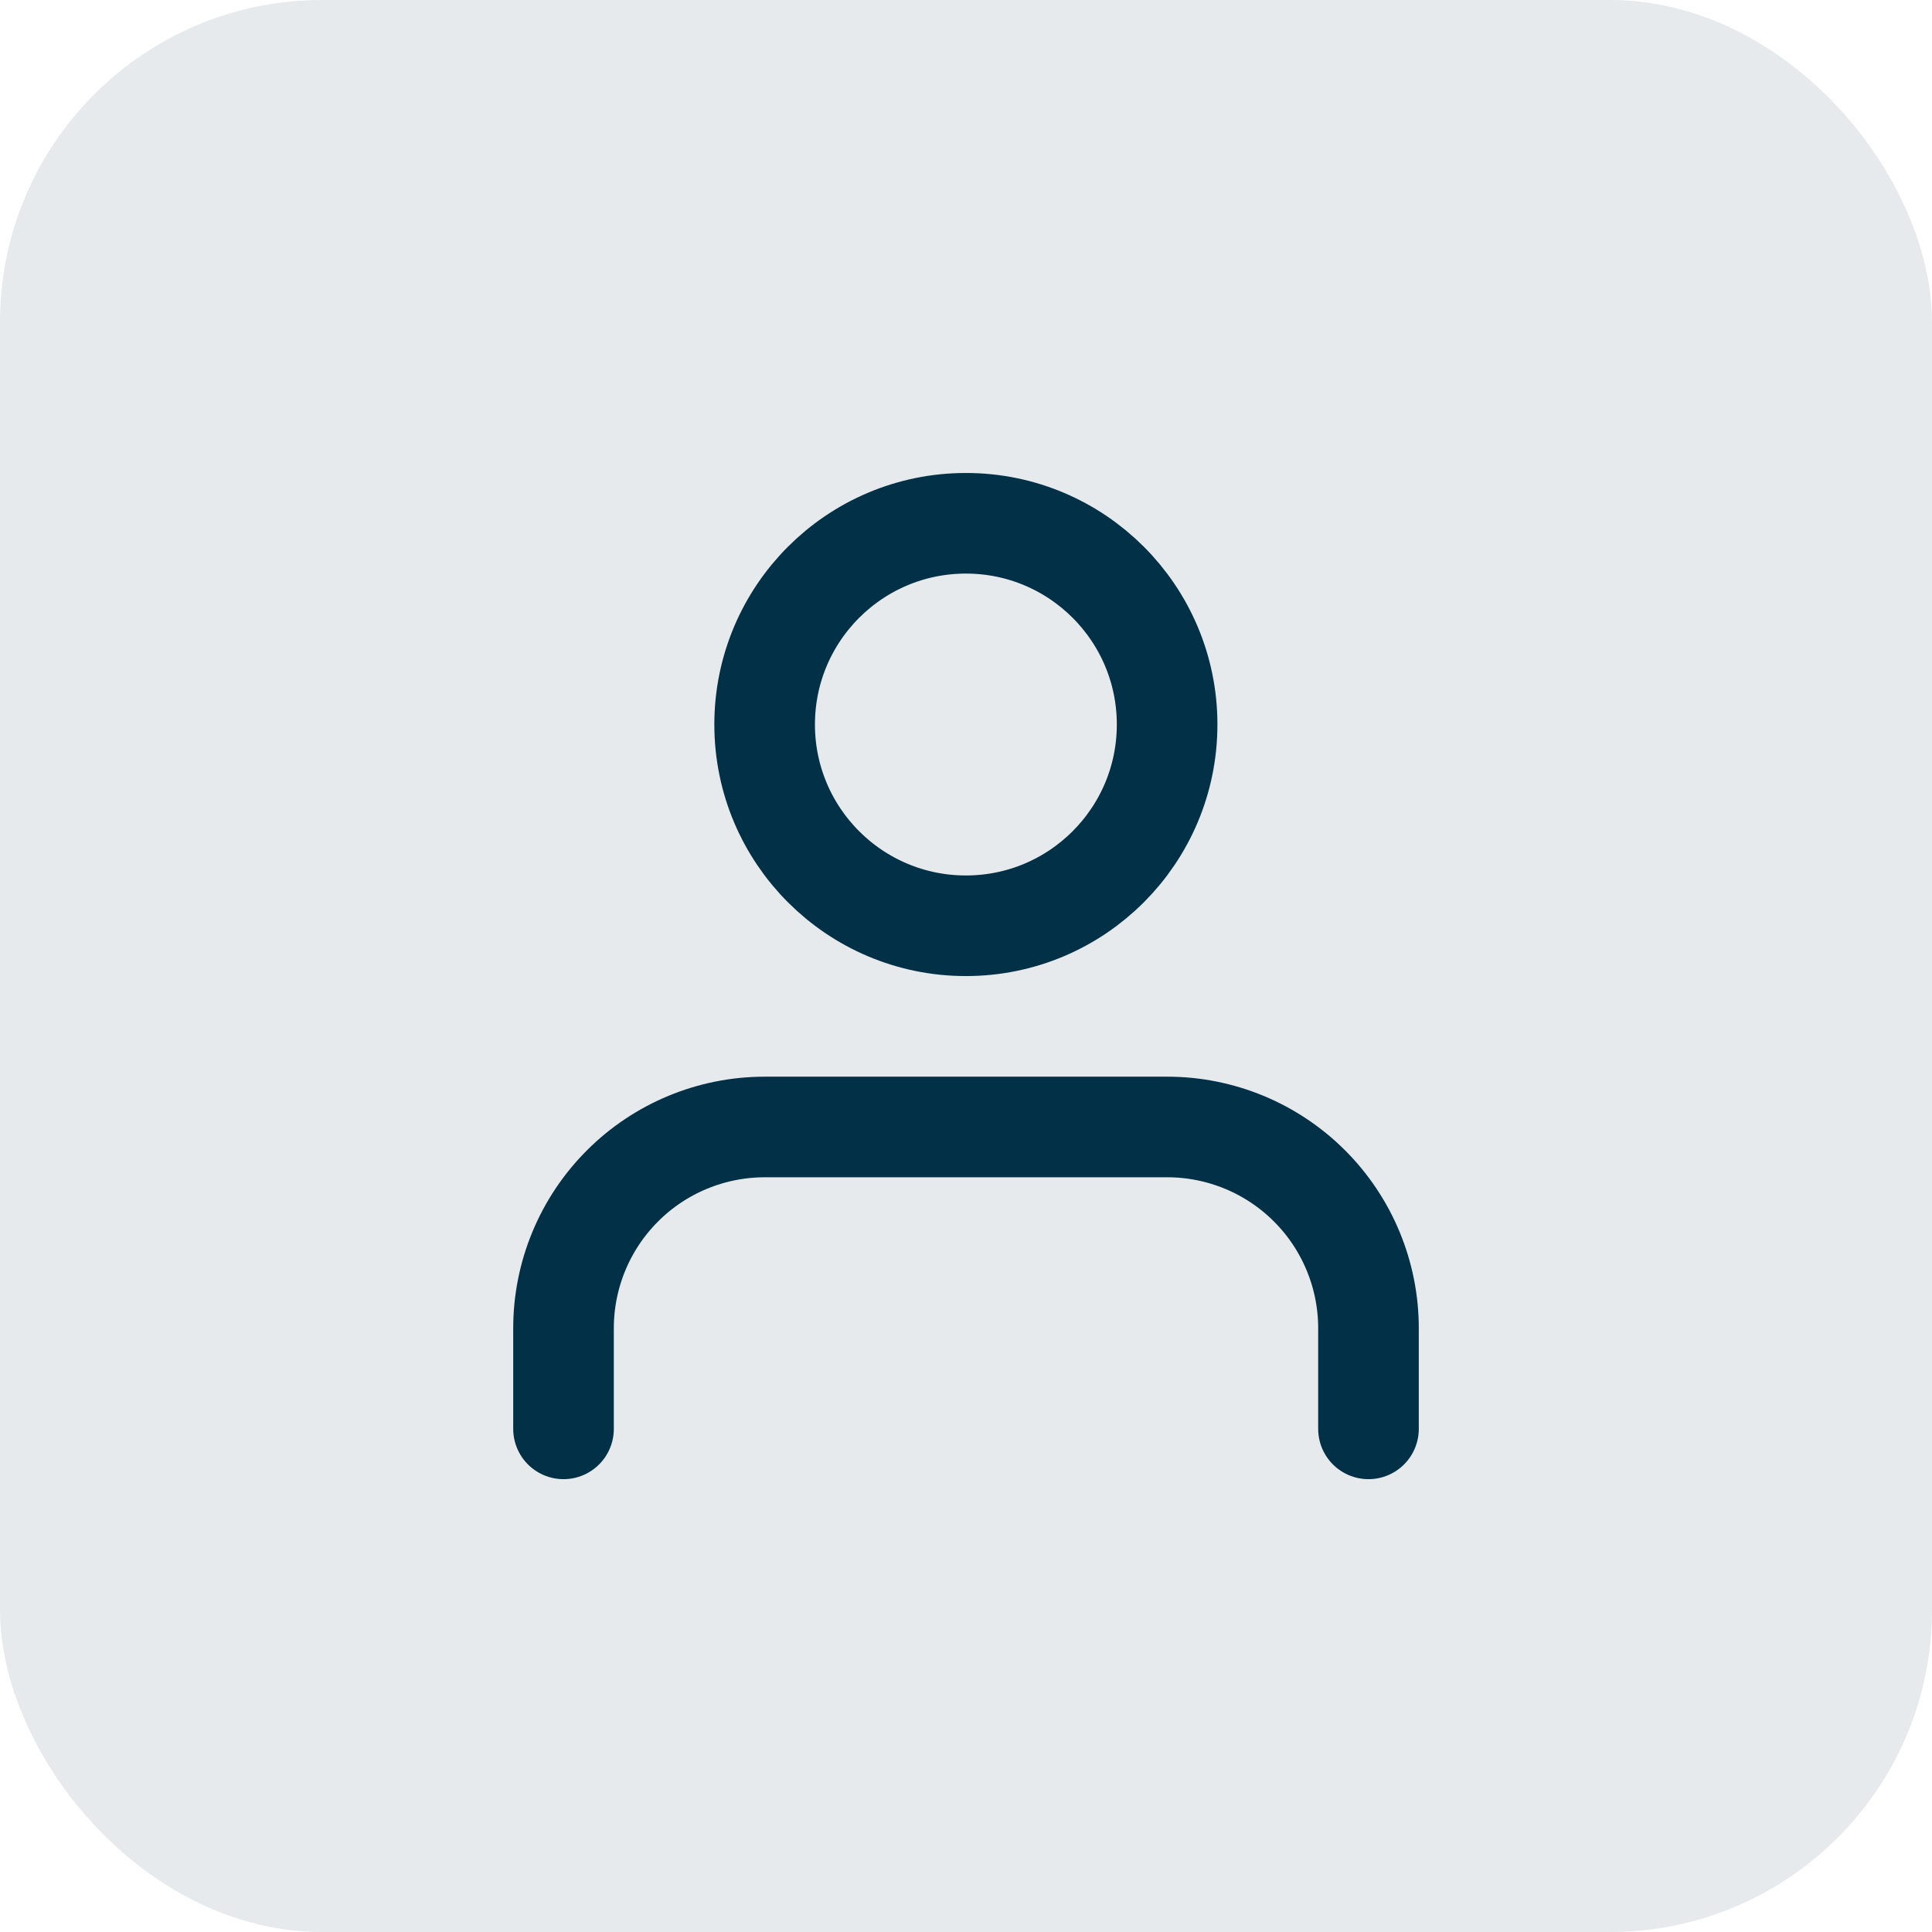 <svg width="40" height="40" viewBox="0 0 40 40" fill="none" xmlns="http://www.w3.org/2000/svg">
<rect opacity="0.1" width="40" height="40" rx="6.667" fill="#023047"/>
<path d="M28.333 29.583V27.5C28.333 26.395 27.894 25.335 27.113 24.554C26.331 23.772 25.272 23.333 24.167 23.333H15.833C14.728 23.333 13.668 23.772 12.887 24.554C12.106 25.335 11.667 26.395 11.667 27.5V29.583" stroke="#023047" stroke-width="2.083" stroke-linecap="round" stroke-linejoin="round"/>
<path d="M19.998 19.167C22.299 19.167 24.164 17.301 24.164 15C24.164 12.699 22.299 10.834 19.998 10.834C17.697 10.834 15.831 12.699 15.831 15C15.831 17.301 17.697 19.167 19.998 19.167Z" stroke="#023047" stroke-width="2.083" stroke-linecap="round" stroke-linejoin="round"/>
</svg>
